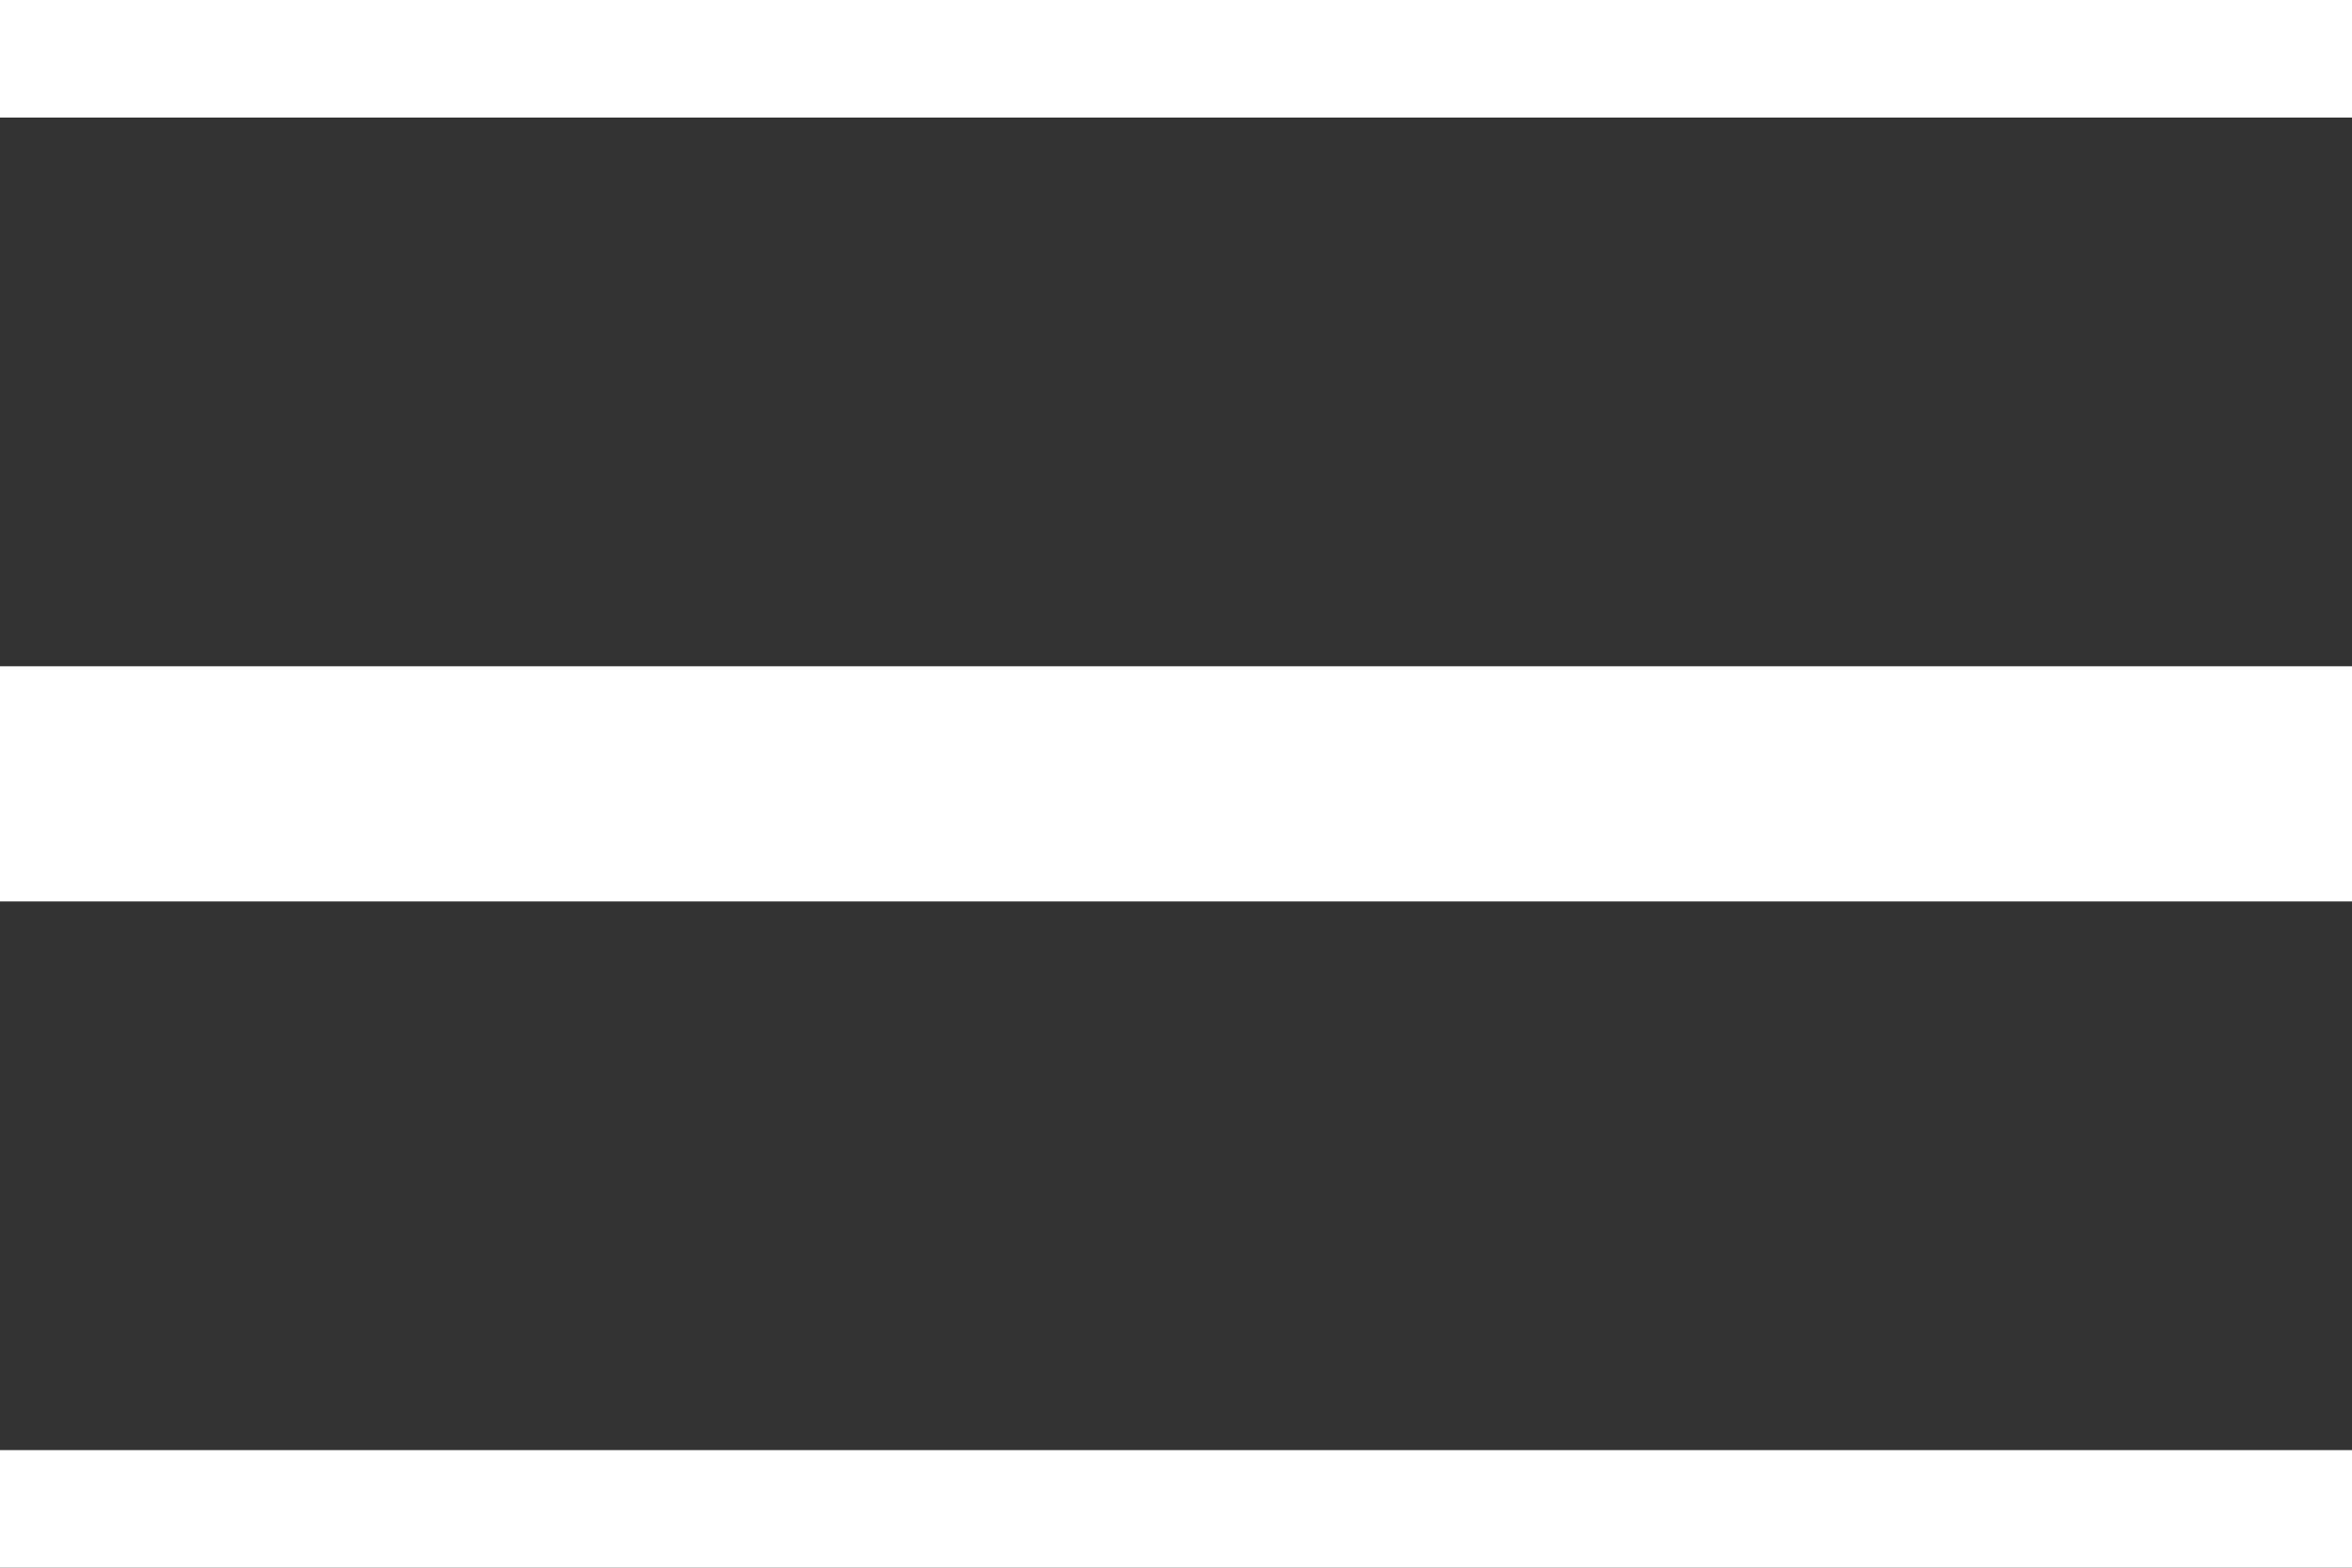 <svg xmlns="http://www.w3.org/2000/svg" width="15" height="10" viewBox="310.881 17 15 10"><rect x="310.881" y="17" width="15" height="10" fill="#333333" stroke="none"/><g data-name="menu"><path d="M310.88 17h15" stroke-linejoin="round" stroke-linecap="round" stroke-width="1.5" stroke="#fff" fill="transparent" data-name="Path 36592"/><path d="M310.88 27h15" stroke-linejoin="round" stroke-linecap="round" stroke-width="1.5" stroke="#fff" fill="transparent" data-name="Path 36594"/><path d="M310.88 22h15" stroke-linejoin="round" stroke-linecap="round" stroke-width="1.5" stroke="#fff" fill="transparent" data-name="Path 36593"/></g></svg>